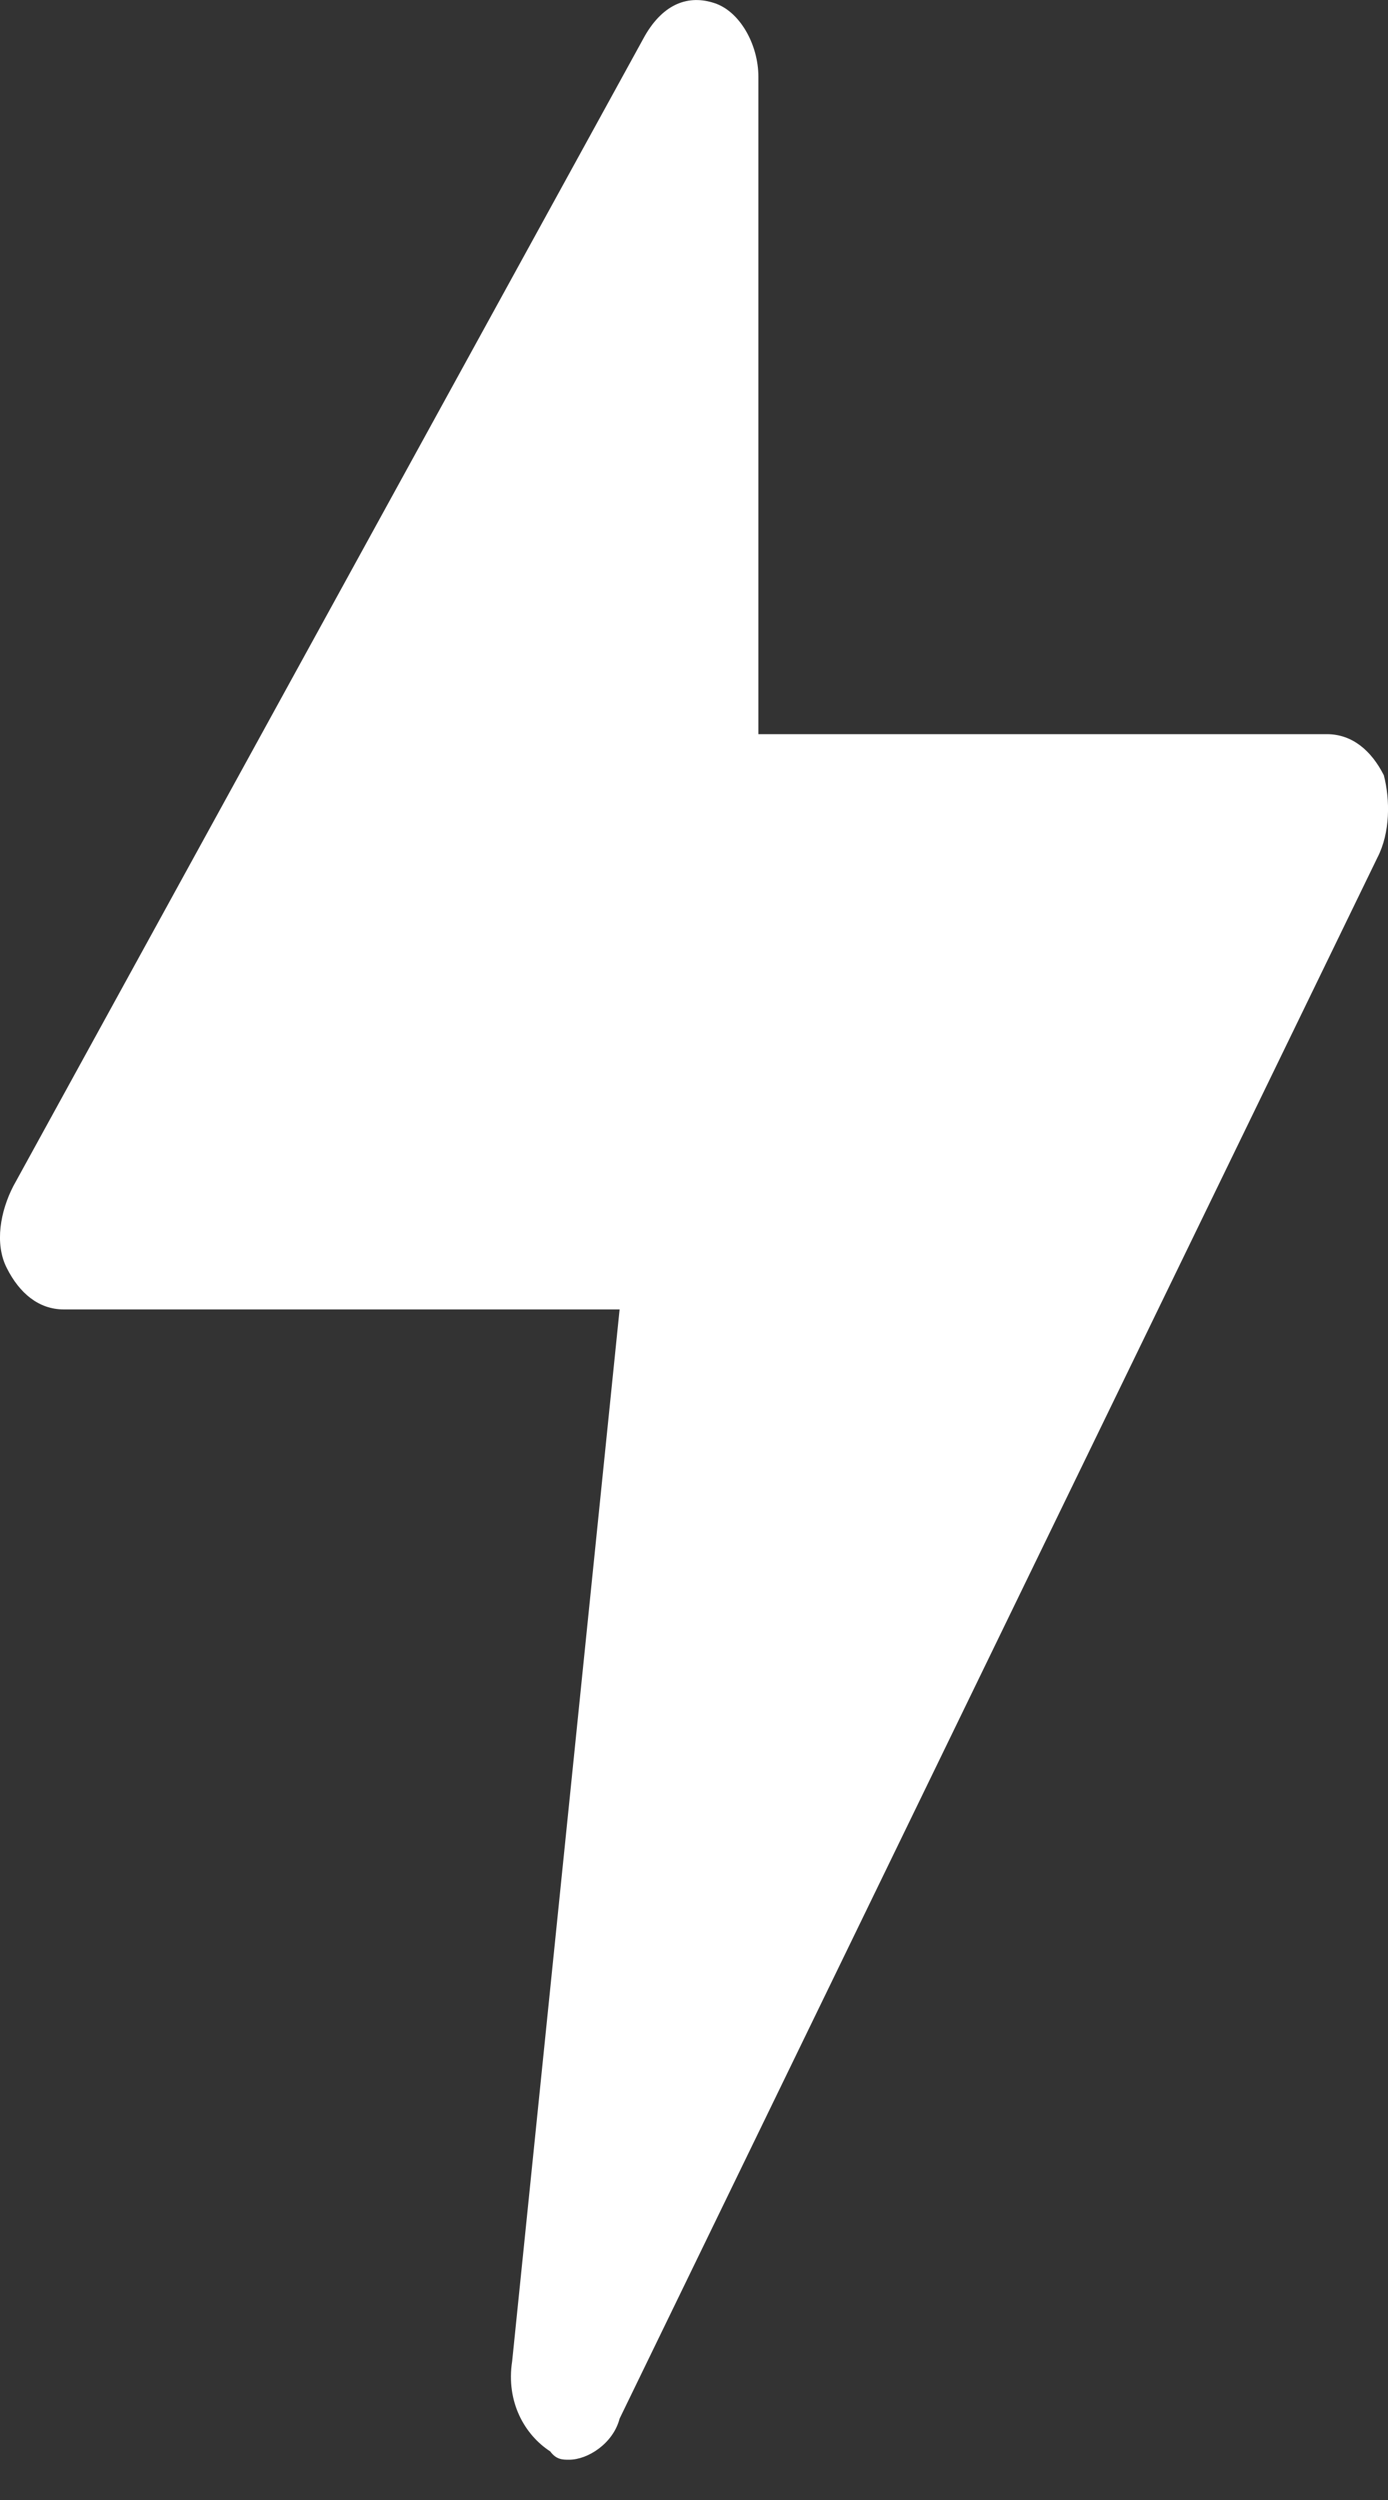 <svg width="5" height="9" viewBox="0 0 5 9" fill="none" xmlns="http://www.w3.org/2000/svg">
<rect x="0" y="0" width="5" height="9" fill="#333333" stroke="none"/>
<path d="M4.962 3.087L2.232 8.707C2.209 8.796 2.118 8.855 2.05 8.855C2.027 8.855 2.004 8.855 1.982 8.825C1.891 8.766 1.822 8.648 1.845 8.5L2.232 4.714H0.23C0.139 4.714 0.07 4.655 0.025 4.566C-0.021 4.477 0.002 4.359 0.048 4.27L2.323 0.129C2.391 0.011 2.482 -0.019 2.573 0.011C2.664 0.04 2.732 0.159 2.732 0.277V2.643H4.78C4.871 2.643 4.94 2.702 4.985 2.791C5.008 2.88 5.008 2.998 4.962 3.087Z" fill="white"/>
</svg>
